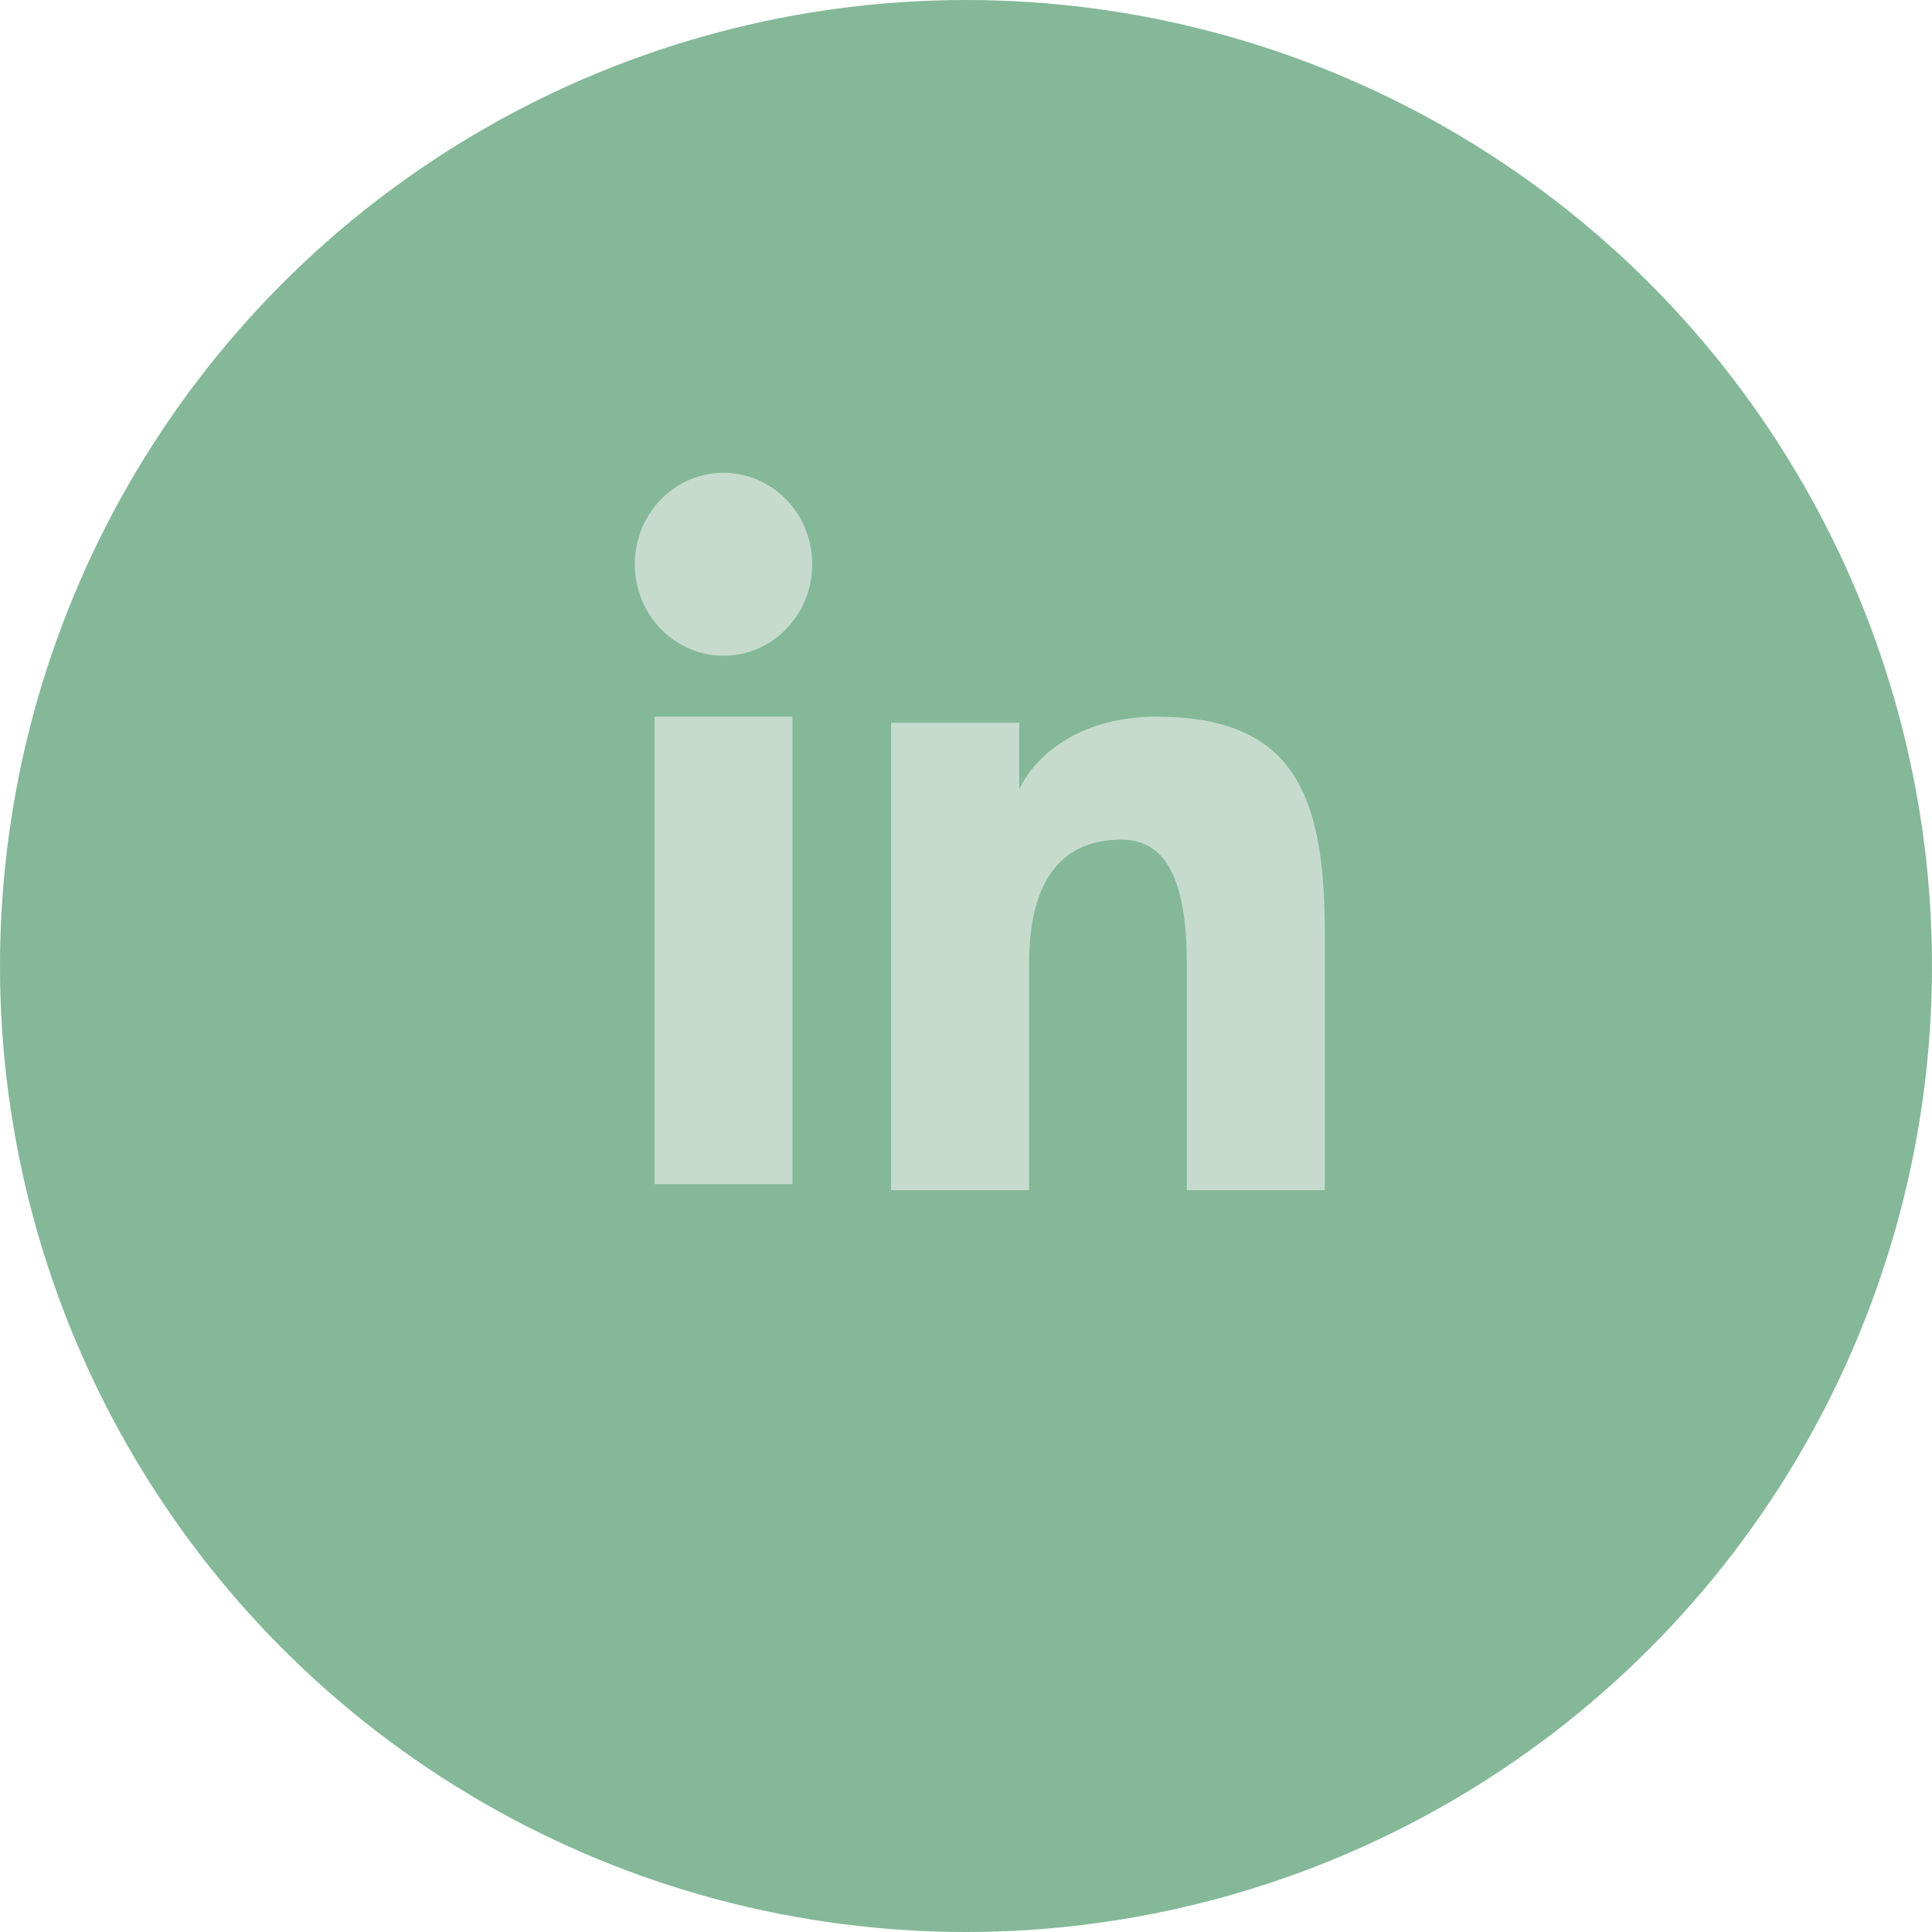<svg width="70" height="70" viewBox="0 0 70 70" fill="none" xmlns="http://www.w3.org/2000/svg">
<circle cx="35" cy="35" r="35" fill="#84B898"/>
<path fill-rule="evenodd" clip-rule="evenodd" d="M32.286 26.187H36.929V28.592C37.597 27.209 39.312 25.966 41.889 25.966C46.828 25.966 48 28.719 48 33.77V43.124H43V34.92C43 32.044 42.331 30.422 40.629 30.422C38.267 30.422 37.286 32.17 37.286 34.919V43.124H32.286V26.187V26.187ZM23.712 42.903H28.712V25.966H23.712V42.903V42.903ZM29.429 20.444C29.429 20.88 29.346 21.311 29.184 21.713C29.023 22.115 28.786 22.48 28.488 22.786C27.883 23.411 27.065 23.76 26.212 23.758C25.362 23.758 24.545 23.409 23.94 22.787C23.643 22.48 23.407 22.115 23.245 21.713C23.084 21.311 23.001 20.88 23 20.444C23 19.564 23.337 18.722 23.941 18.1C24.546 17.478 25.363 17.129 26.214 17.129C27.066 17.129 27.884 17.479 28.488 18.1C29.09 18.722 29.429 19.564 29.429 20.444Z" fill="#C6DBCE"/>
</svg>
